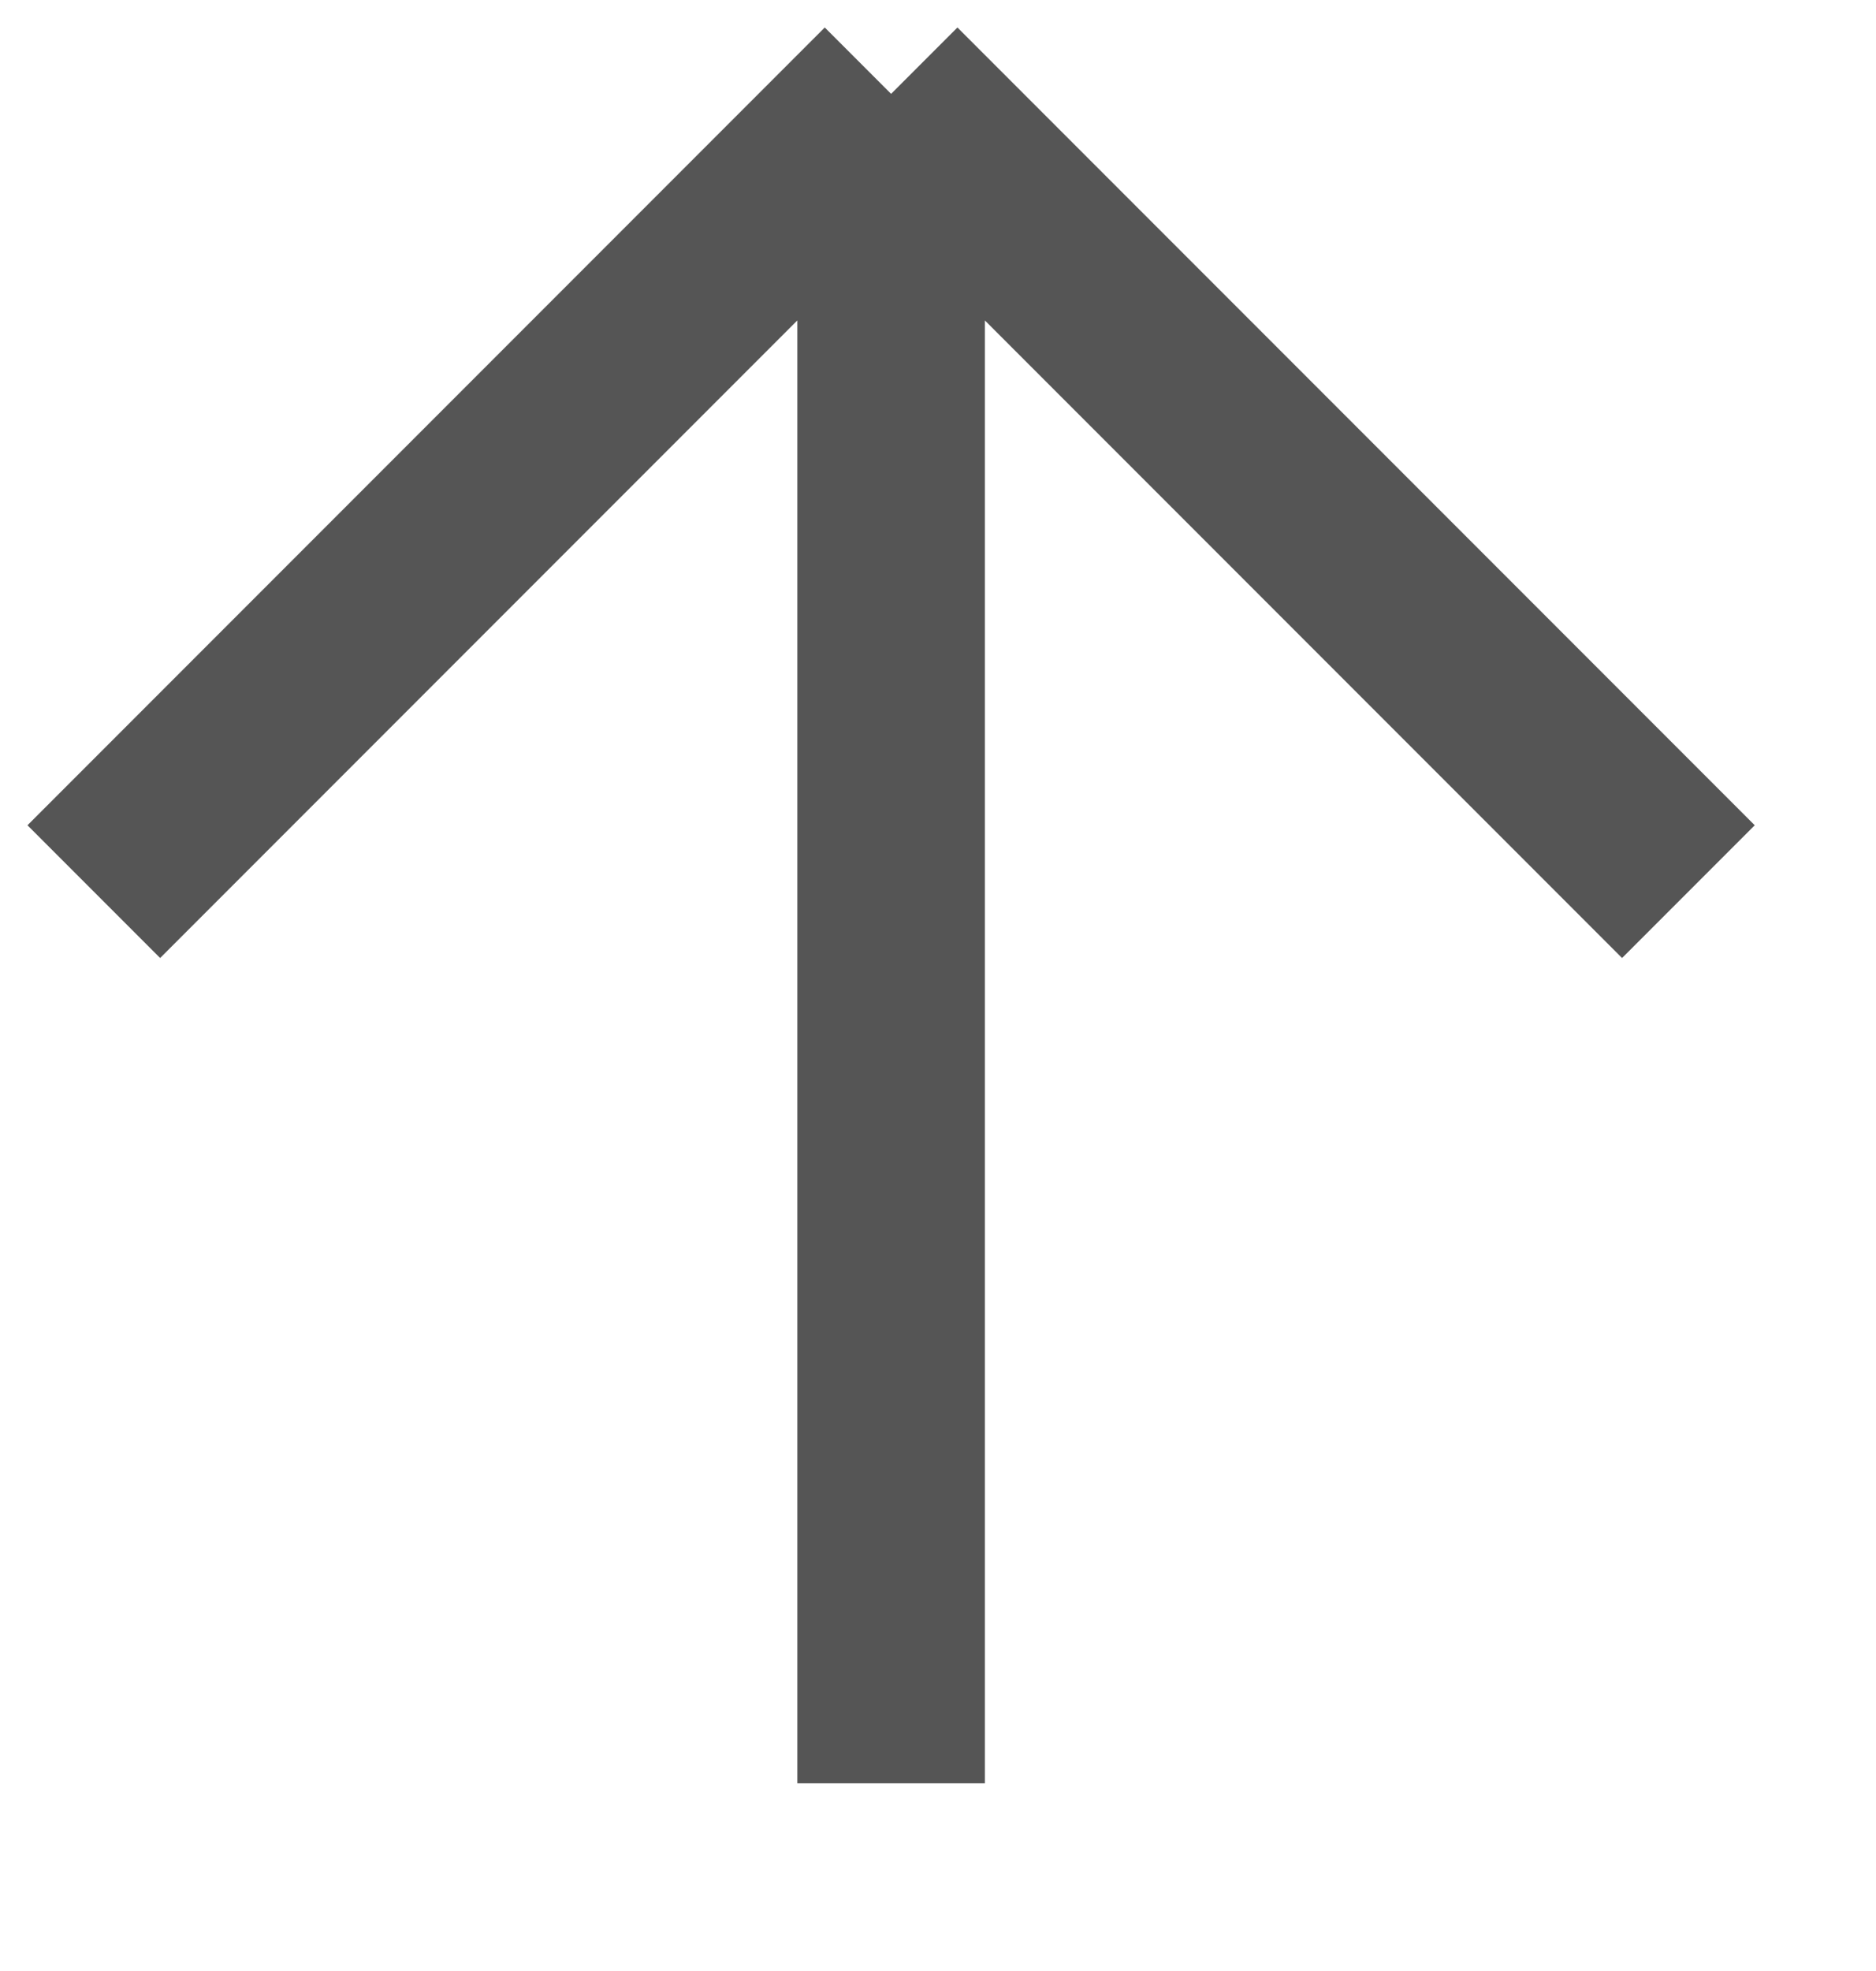 ﻿<?xml version="1.0" encoding="utf-8"?>
<svg version="1.1" xmlns:xlink="http://www.w3.org/1999/xlink" width="20px" height="21px" xmlns="http://www.w3.org/2000/svg">
  <g transform="matrix(1 0 0 1 -403 -21 )">
    <path d="M 8.5 18  L 8.5 0  M 8.5 0  L 17 8.5  M 8.5 0  L 0 8.5  " stroke-width="2" stroke="#555555" fill="none" transform="matrix(1 0 0 1 404 22 )" />
  </g>
</svg>
